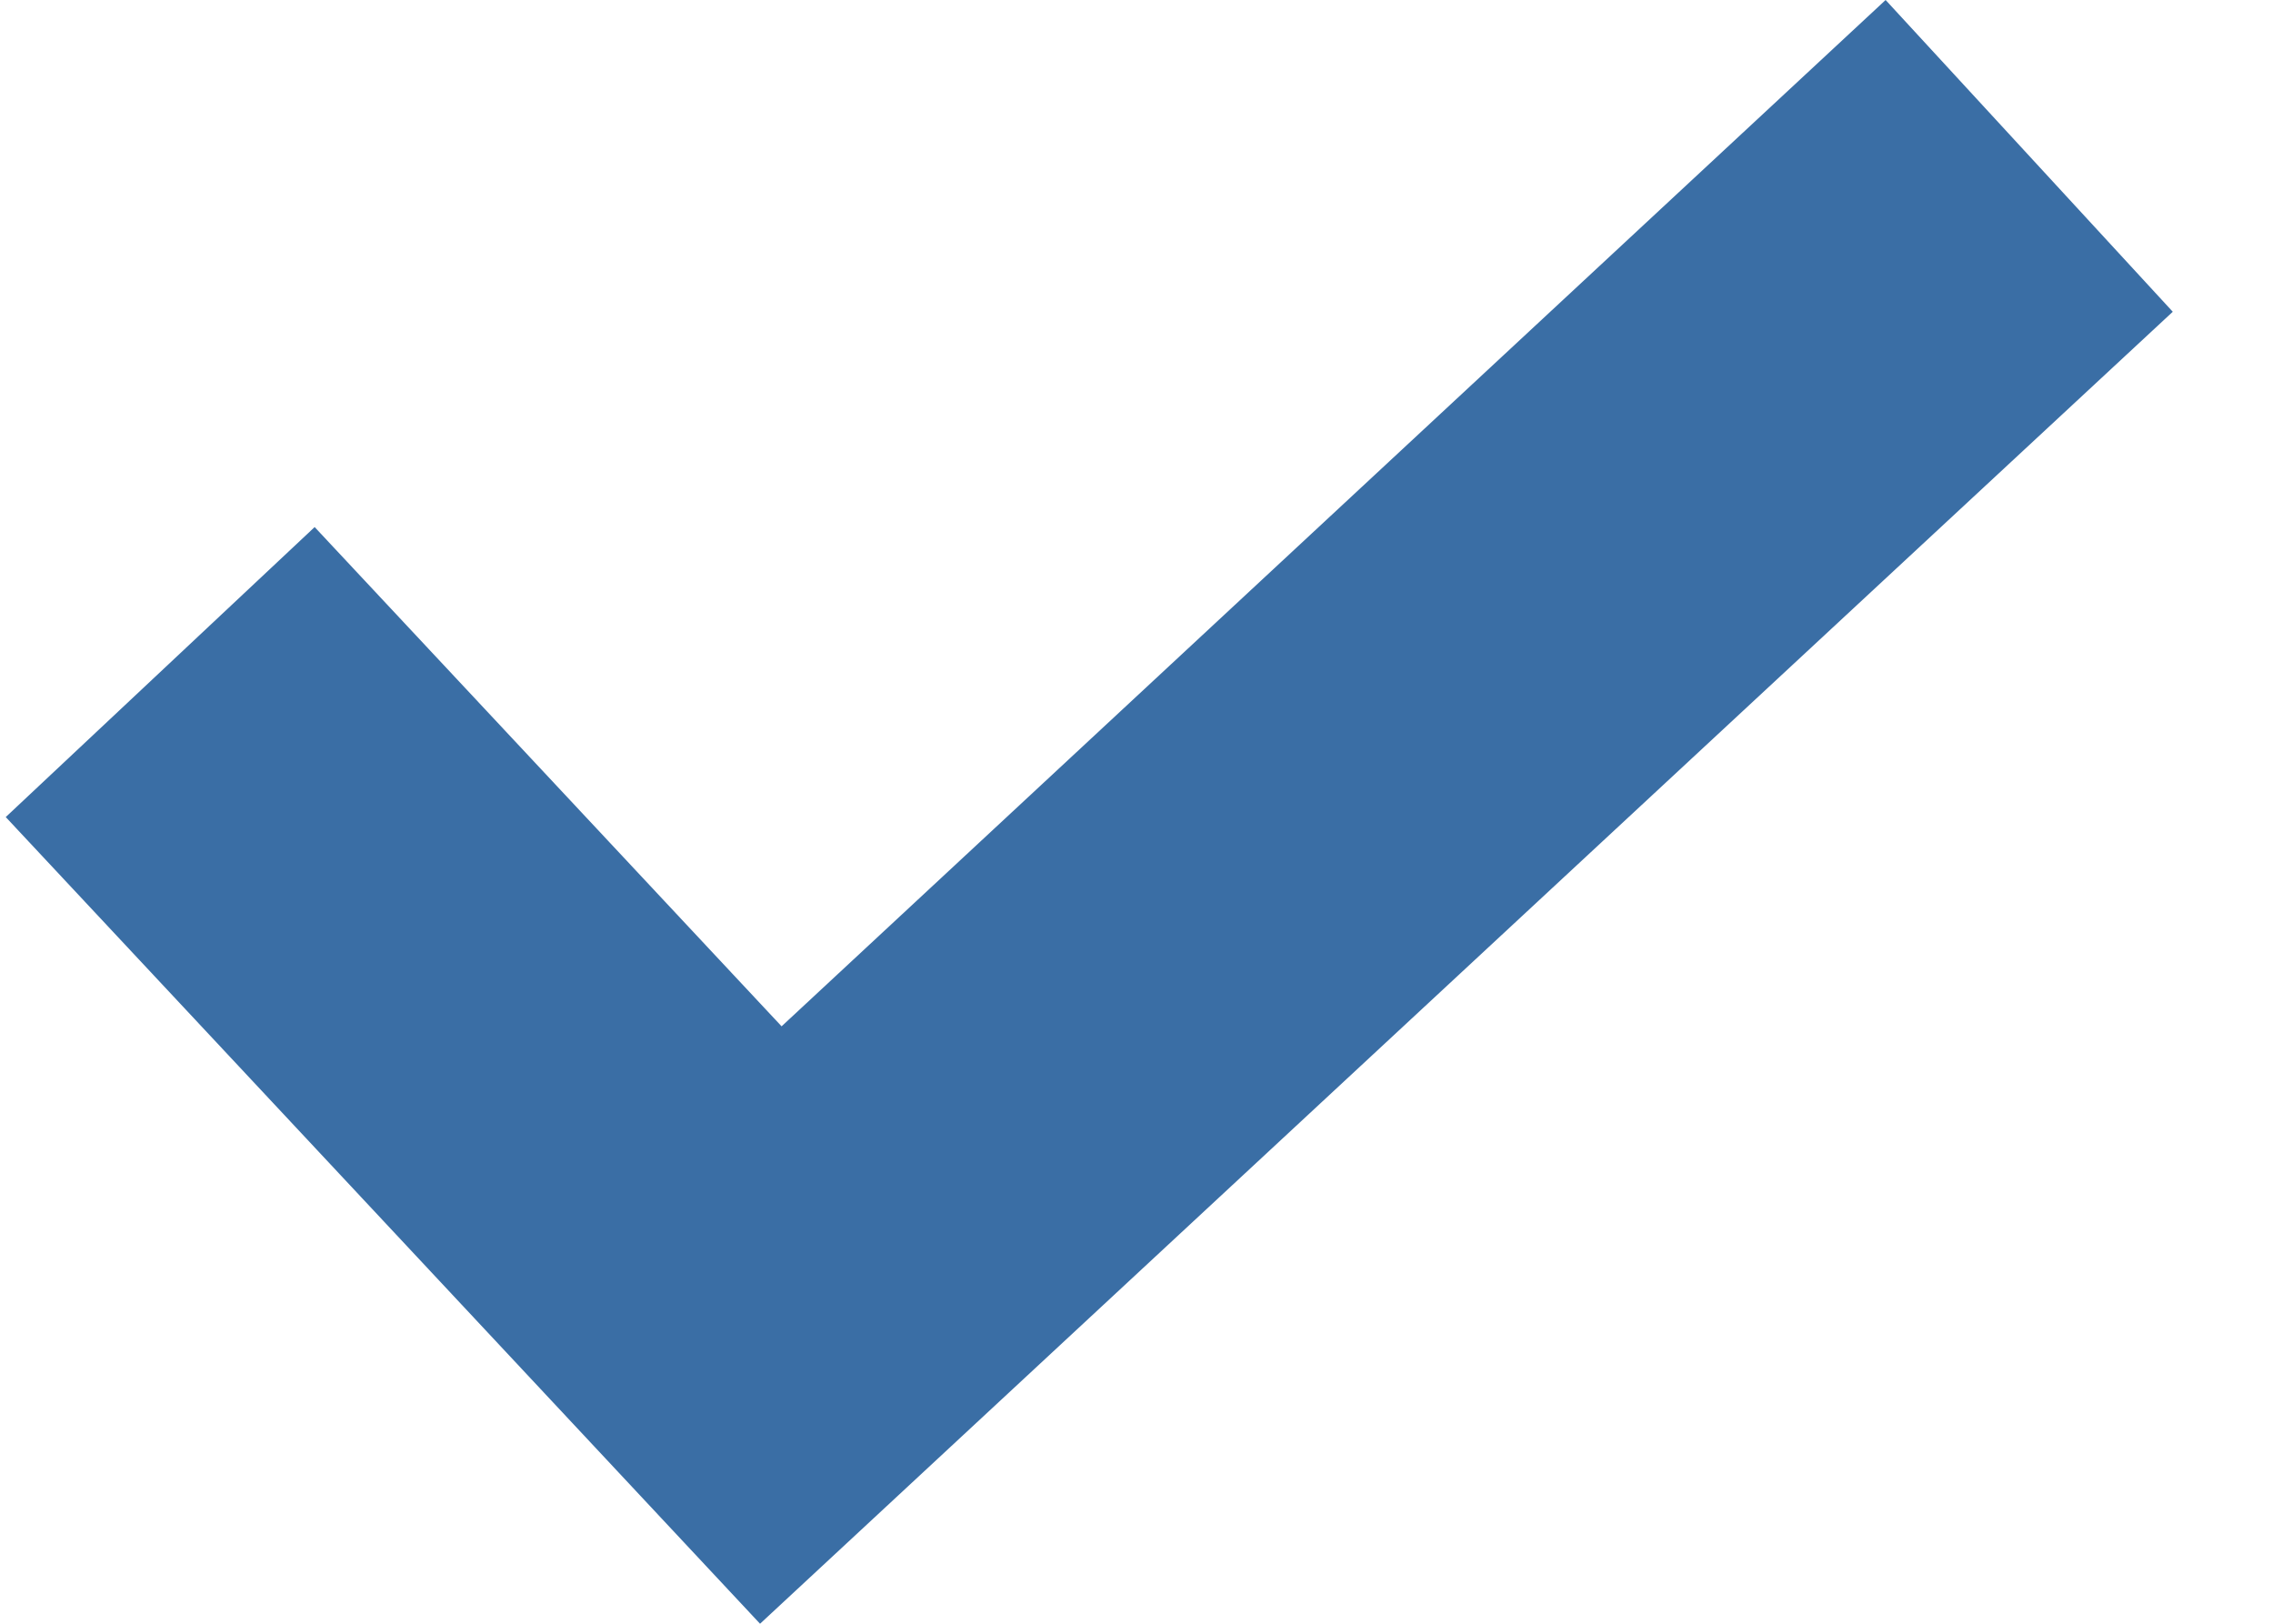 <svg width="21" height="15" viewBox="0 0 21 15" fill="none" xmlns="http://www.w3.org/2000/svg">
<path d="M17.421 0L7.221 9.481L2.907 4.869L0.053 7.548L7.022 15L20.074 2.88L17.421 0Z" fill="#3A6EA5"/>
</svg>
